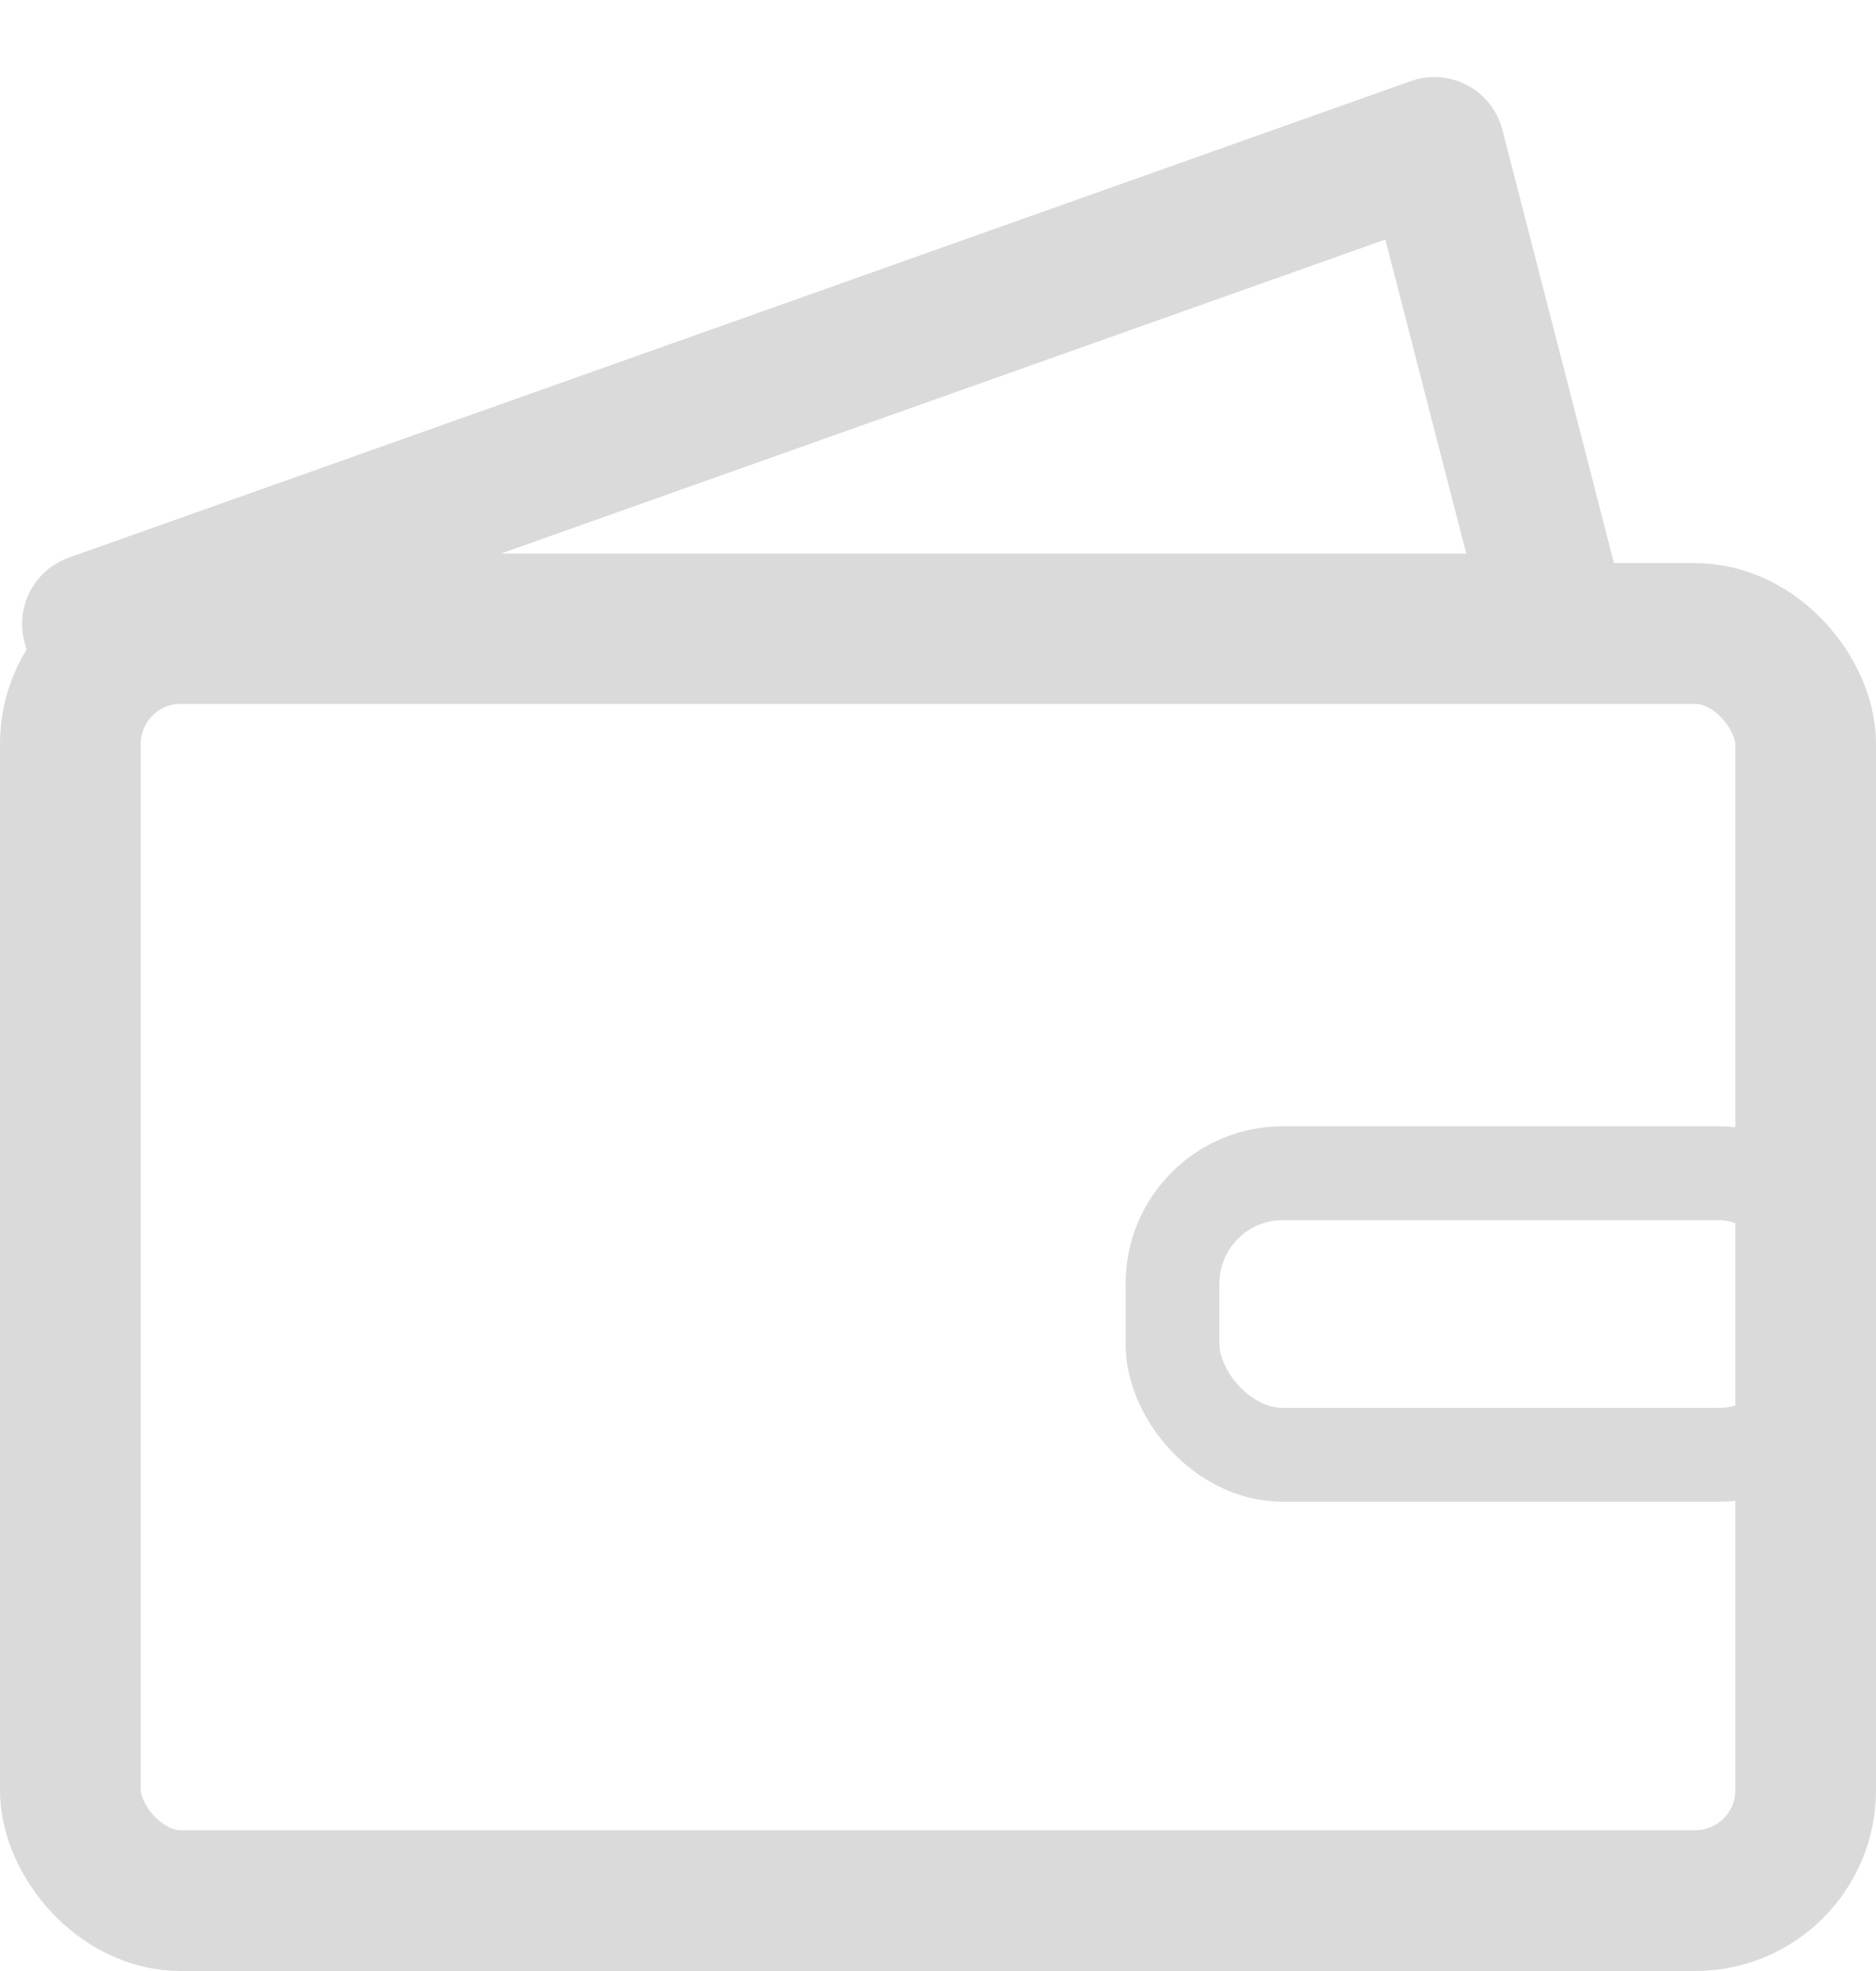<?xml version="1.0" encoding="UTF-8"?>
<svg width="20px" height="21px" viewBox="0 0 20 21" version="1.1" xmlns="http://www.w3.org/2000/svg" xmlns:xlink="http://www.w3.org/1999/xlink">
    <!-- Generator: sketchtool 52.5 (67469) - http://www.bohemiancoding.com/sketch -->
    <title>ED4383D6-EACE-47C7-BD09-26B0FC2A53E3</title>
    <desc>Created with sketchtool.</desc>
    <g id="Page-1" stroke="none" stroke-width="1" fill="none" fill-rule="evenodd">
        <g id="pixel-painter" transform="translate(-1200, -96)" fill-rule="nonzero" stroke="#DADADA">
            <g id="Group-16" transform="translate(1200, 96)">
                <g id="Group-6" transform="translate(0, 1)">
                    <rect id="Rectangle" stroke-width="1.5" x="0.75" y="5.75" width="18.5" height="13.5" rx="1.176"></rect>
                    <polygon id="Path-10" stroke-width="1.5" stroke-linecap="round" stroke-linejoin="round" points="0.985 5.648 15.291 0.571 16.599 5.648"></polygon>
                    <rect id="Rectangle" x="12.5" y="11.5" width="7" height="3" rx="1.176"></rect>
                </g>
            </g>
        </g>
    </g>
</svg>